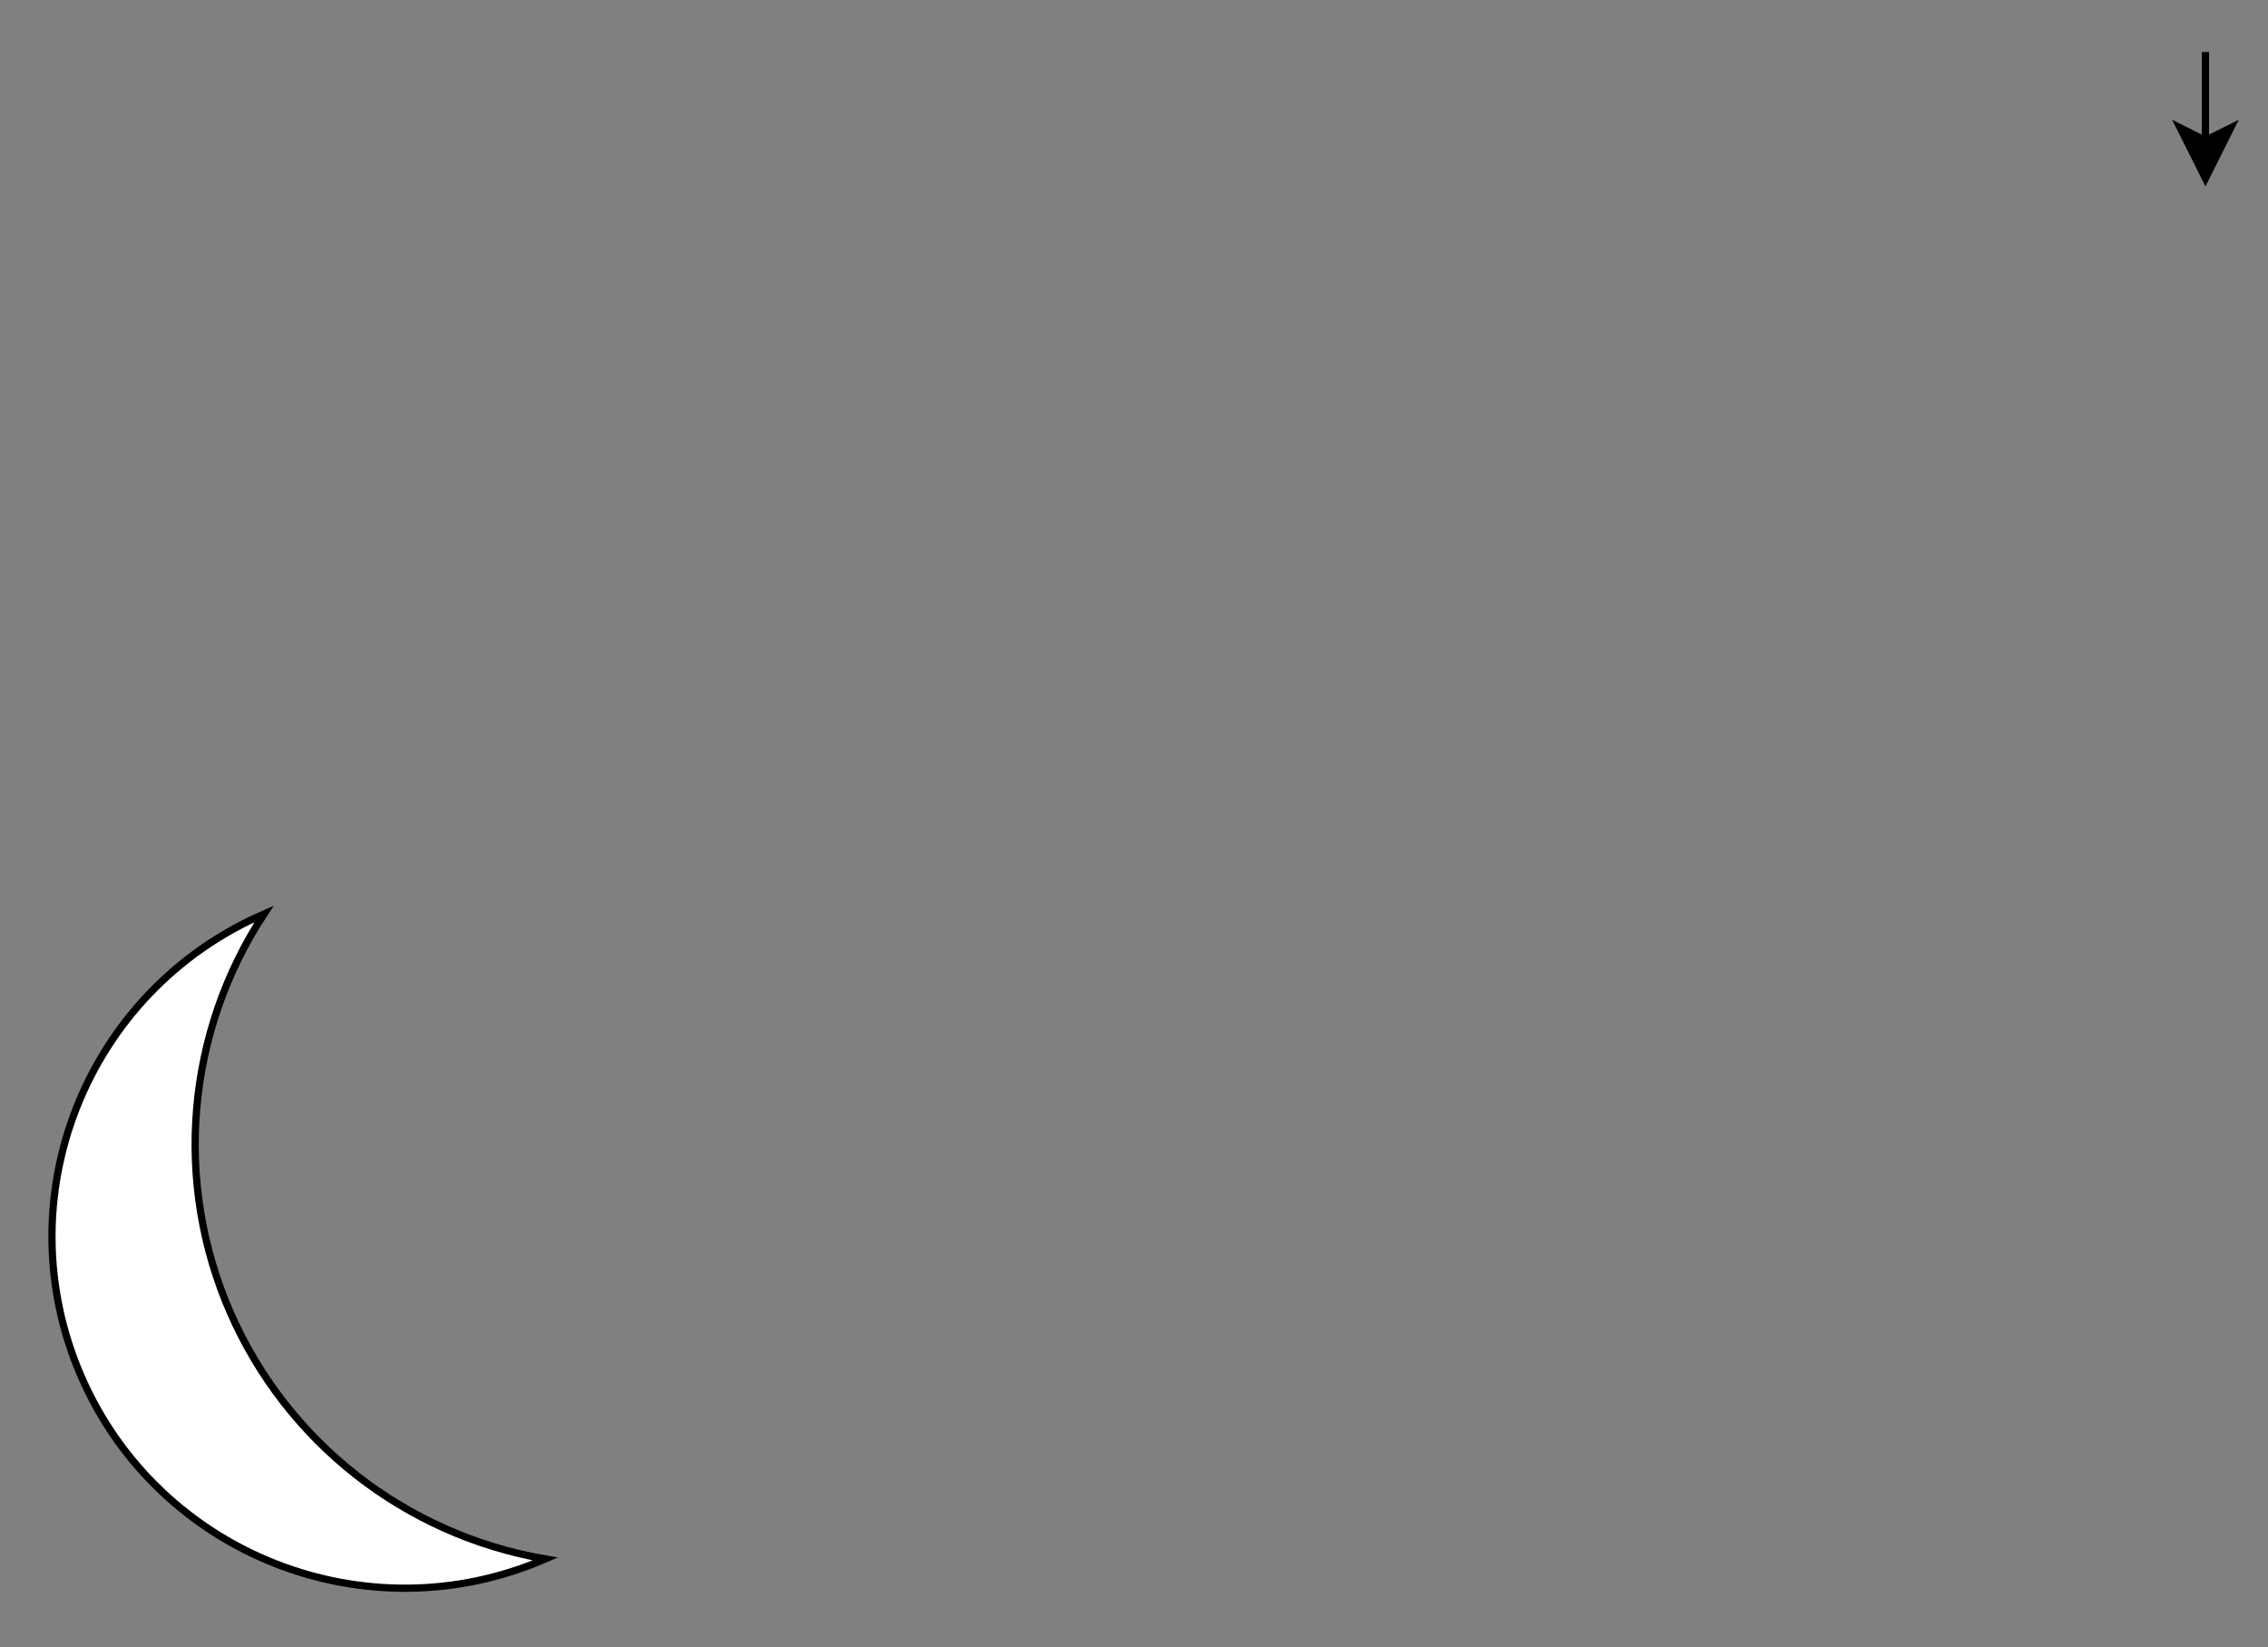 <svg host="65bd71144e" xmlns="http://www.w3.org/2000/svg" xmlns:xlink="http://www.w3.org/1999/xlink" version="1.1" width="314px" height="228px" viewBox="-0.5 -0.5 314 228" content="&lt;mxfile&gt;&lt;diagram id=&quot;wLOWIwoUSzhPOIO7UZCq&quot; name=&quot;black moon&quot;&gt;lVRNj5swEP01XBFgzMexm267h6200h56dmACVg2DzJCQ/vqatYFYaaTdC/K8+bLfvCFgh27+qcXQ/sIaVJBE9Ryw70GSFElkvgtwtUCaFRZotKwtFO/Au/wLDnR5zSRrGL1AQlQkBx+ssO+hIg8TWuPFDzuh8rsOooE74L0S6h79LWtq3bN4tOMvIJt27RxHznMU1Z9G49S7fj32YD2dWMu40LEVNV5uIPYcsINGJHvq5gOohdWVMZv344F3u7KGnj6TkLlr0HV9NdSGBGd+XJw9tdQpY8XmaMOXmIcN4+0ZRhiAHZC+mhANSpA8+3nCjajZ4rbUN5SmYhI5NWVlGhaszOKySLhRUmoLrNLiUZiVPC44T1jCyzz164846QpcyVs6vtYlK0MWpUWcpnmWp9HK3tqFhG6A7rqYww0TO/QxigdzTGzls1CTY+xuUGfQJI1aX8UR1BuOkiT2xnVEIuzMrNaAb0o2i4Nw8IdpxDcsxbq5WRY4PIpRVmGHS5mnE/bkdjLOF1sqdUCF2gA1nMSkaNPD0gnmryrCJbAy8ljmubMv+9Ll3ELt7b6t6/Y/EXnc70Qbc98tO5f918We/wE=&lt;/diagram&gt;&lt;/mxfile&gt;">
    <rect x="-0.5" y="-0.5" width="314" height="228" fill="#808080" stroke="none"/>
    <defs/>
    <g>
        <path d="M 304.84 6.7 L 304.84 18.94" fill="none" stroke="rgb(0, 0, 0)" stroke-miterlimit="10" pointer-events="stroke"/>
        <path d="M 304.84 24.19 L 301.34 17.19 L 304.84 18.94 L 308.34 17.19 Z" fill="rgb(0, 0, 0)" stroke="rgb(0, 0, 0)" stroke-miterlimit="10" pointer-events="all"/>
        <path d="M 36.06 126 C 11.34 136.72 0 165.39 10.76 190.05 C 21.51 214.7 50.27 226 75 215.28 C 55.61 211.94 39.21 199.1 31.36 181.11 C 23.52 163.13 25.28 142.41 36.06 126 Z" fill="rgb(255, 255, 255)" stroke="rgb(0, 0, 0)" stroke-miterlimit="10" pointer-events="all"/>
    </g>
</svg>